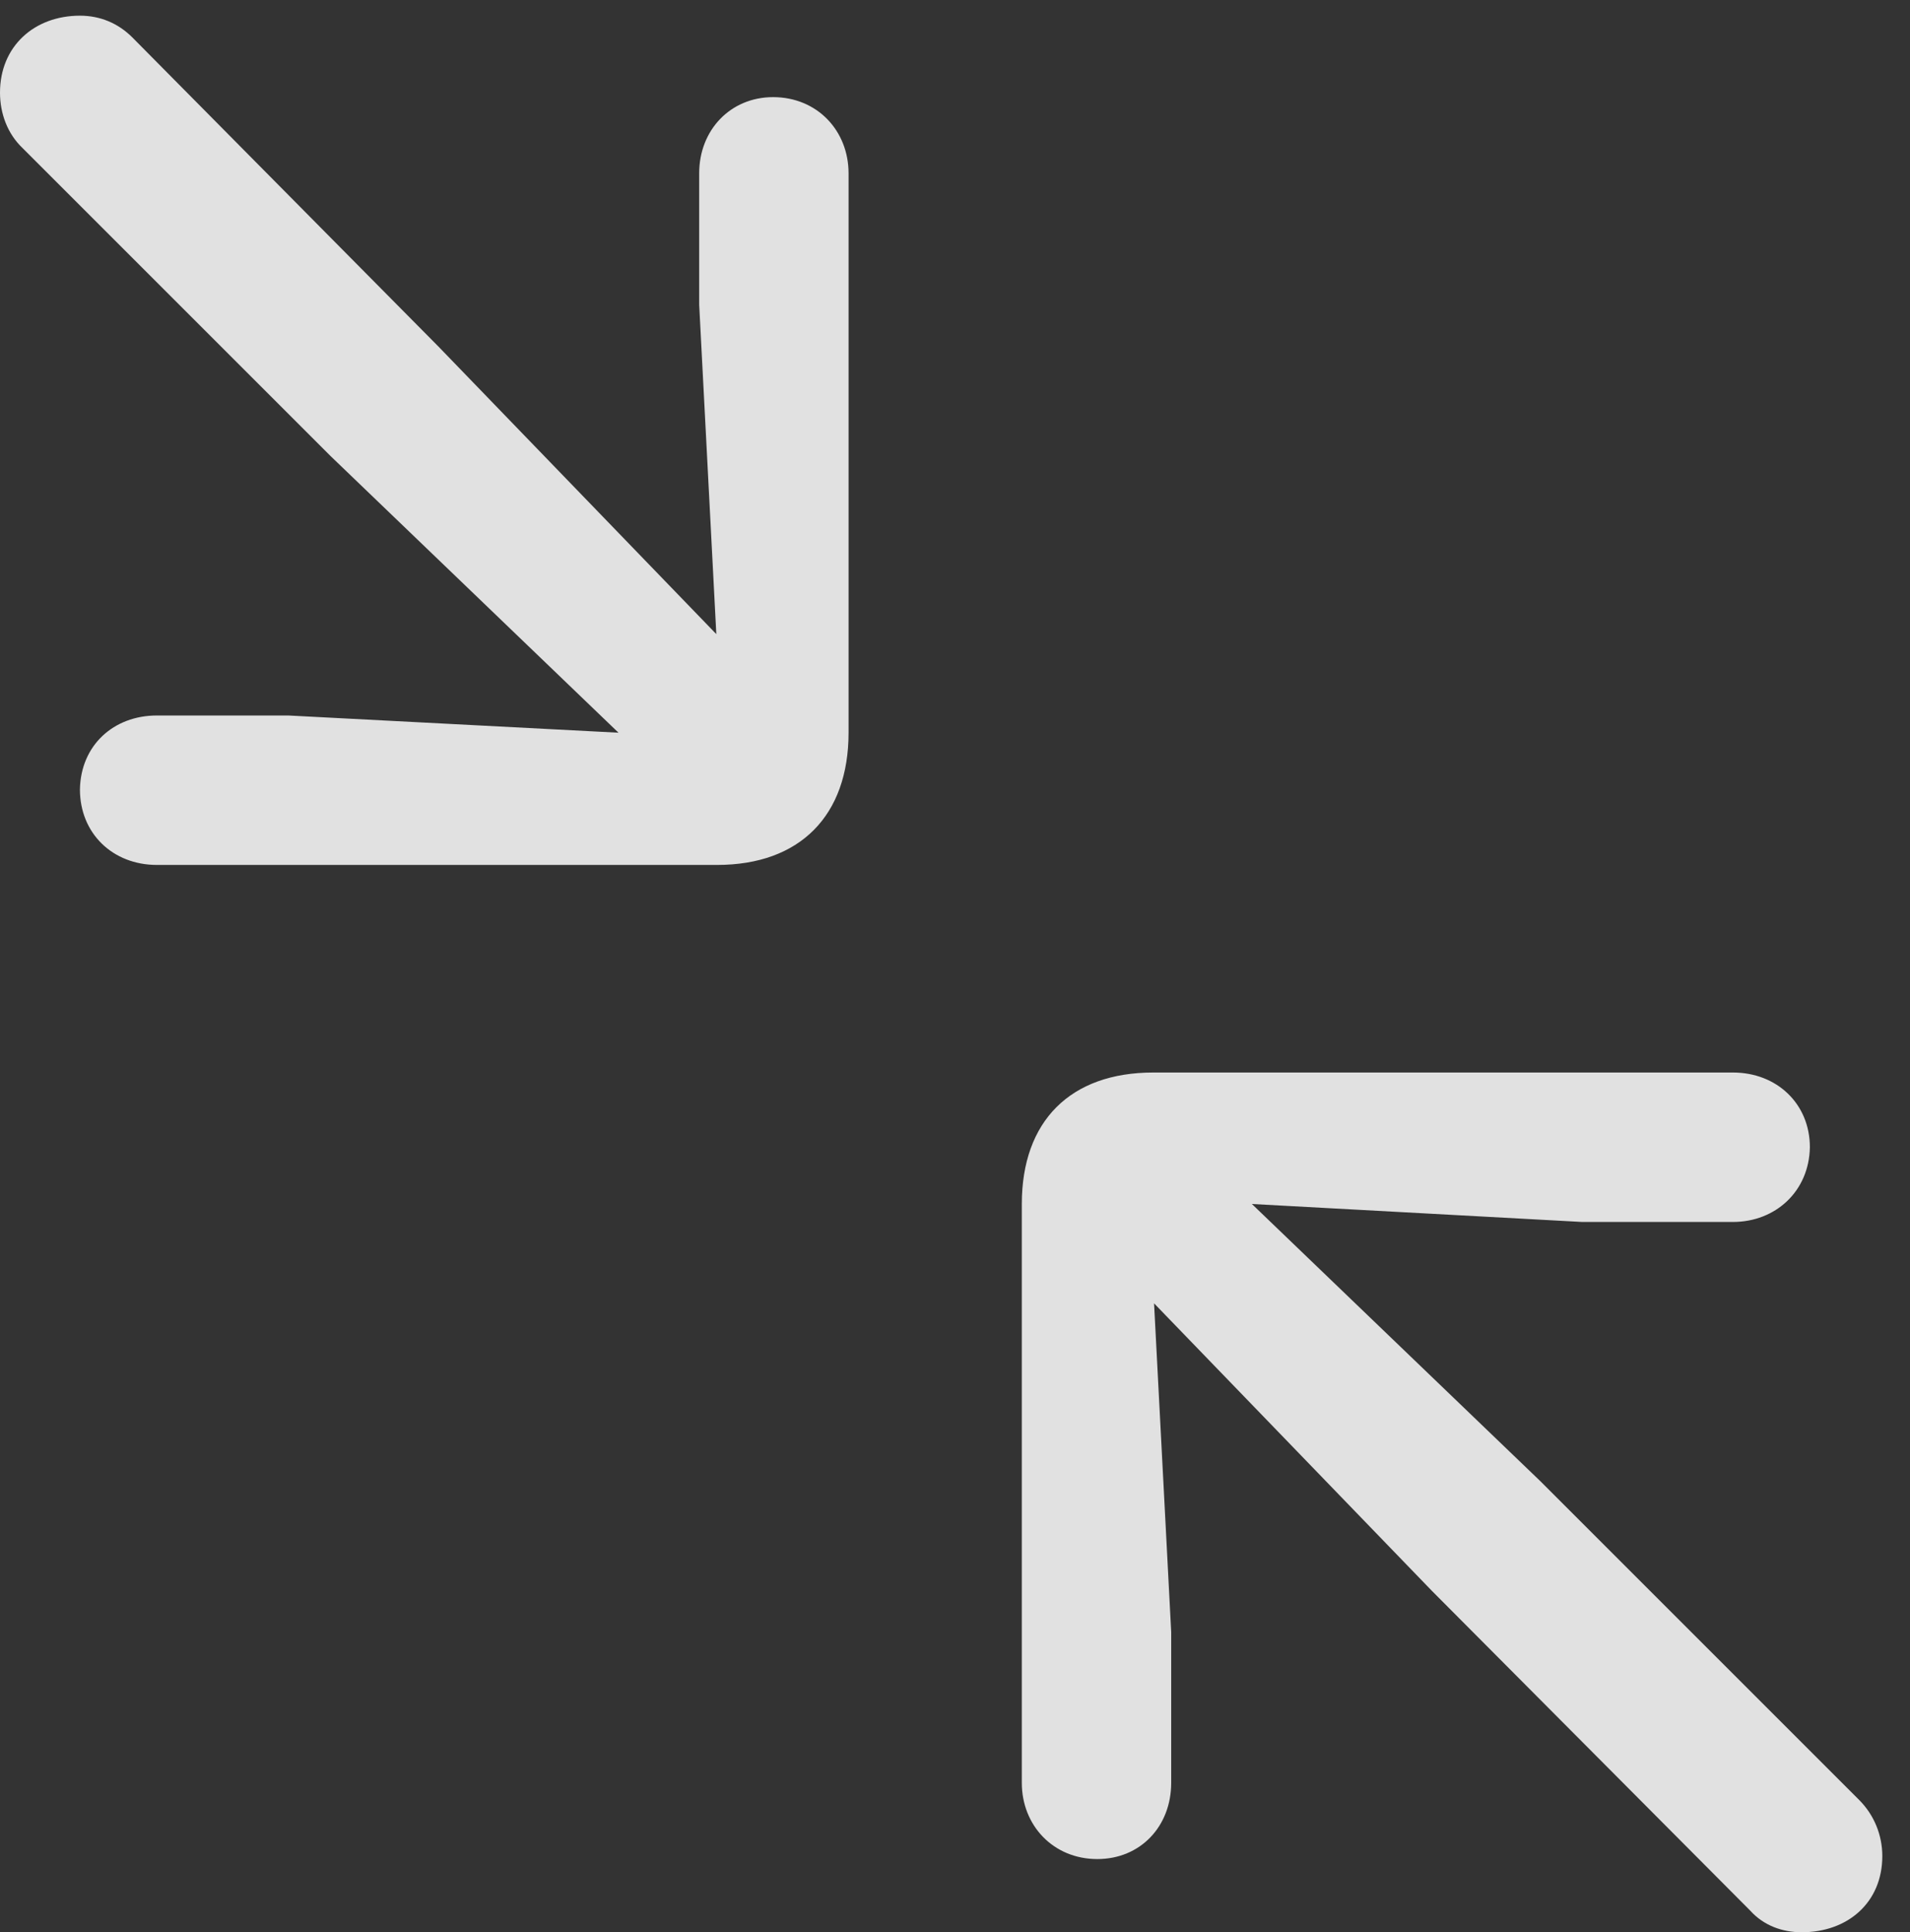 <?xml version="1.0" encoding="UTF-8"?>
<!--Generator: Apple Native CoreSVG 341-->
<!DOCTYPE svg
PUBLIC "-//W3C//DTD SVG 1.1//EN"
       "http://www.w3.org/Graphics/SVG/1.1/DTD/svg11.dtd">
<svg version="1.1" xmlns="http://www.w3.org/2000/svg" xmlns:xlink="http://www.w3.org/1999/xlink" viewBox="0 0 24.971 25.264">
 <rect x="0" y="0" width="24.971" height="25.264" fill="#333333" stroke="none"/>
 <g>
  <rect height="25.264" opacity="0" width="24.971" x="0" y="0"/>
  <path d="M2.051 11.309L9.375 11.309C10.459 11.309 11.094 10.664 11.094 9.58L11.094 2.266C11.094 1.709 10.684 1.27 10.107 1.27C9.551 1.27 9.141 1.699 9.141 2.266L9.141 3.984L9.365 8.291L5.732 4.531L1.729 0.488C1.543 0.303 1.309 0.205 1.045 0.205C0.449 0.205 0 0.605 0 1.211C0 1.484 0.098 1.748 0.293 1.934L4.326 5.967L8.086 9.58L3.77 9.355L2.051 9.355C1.484 9.355 1.055 9.746 1.045 10.322C1.045 10.898 1.475 11.309 2.051 11.309ZM14.346 24.307C14.912 24.307 15.312 23.877 15.312 23.311L15.312 21.338L15.088 17.041L18.721 20.801L22.881 24.98C23.057 25.176 23.301 25.264 23.555 25.264C24.16 25.264 24.609 24.873 24.609 24.268C24.609 23.994 24.502 23.73 24.307 23.535L20.137 19.365L16.367 15.742L20.684 15.977L22.656 15.977C23.213 15.977 23.652 15.576 23.662 15C23.662 14.434 23.232 14.023 22.656 14.023L15.078 14.023C13.994 14.023 13.359 14.658 13.359 15.742L13.359 23.311C13.359 23.867 13.77 24.307 14.346 24.307Z" fill="white" fill-opacity="0.85"/>
 </g>
</svg>
